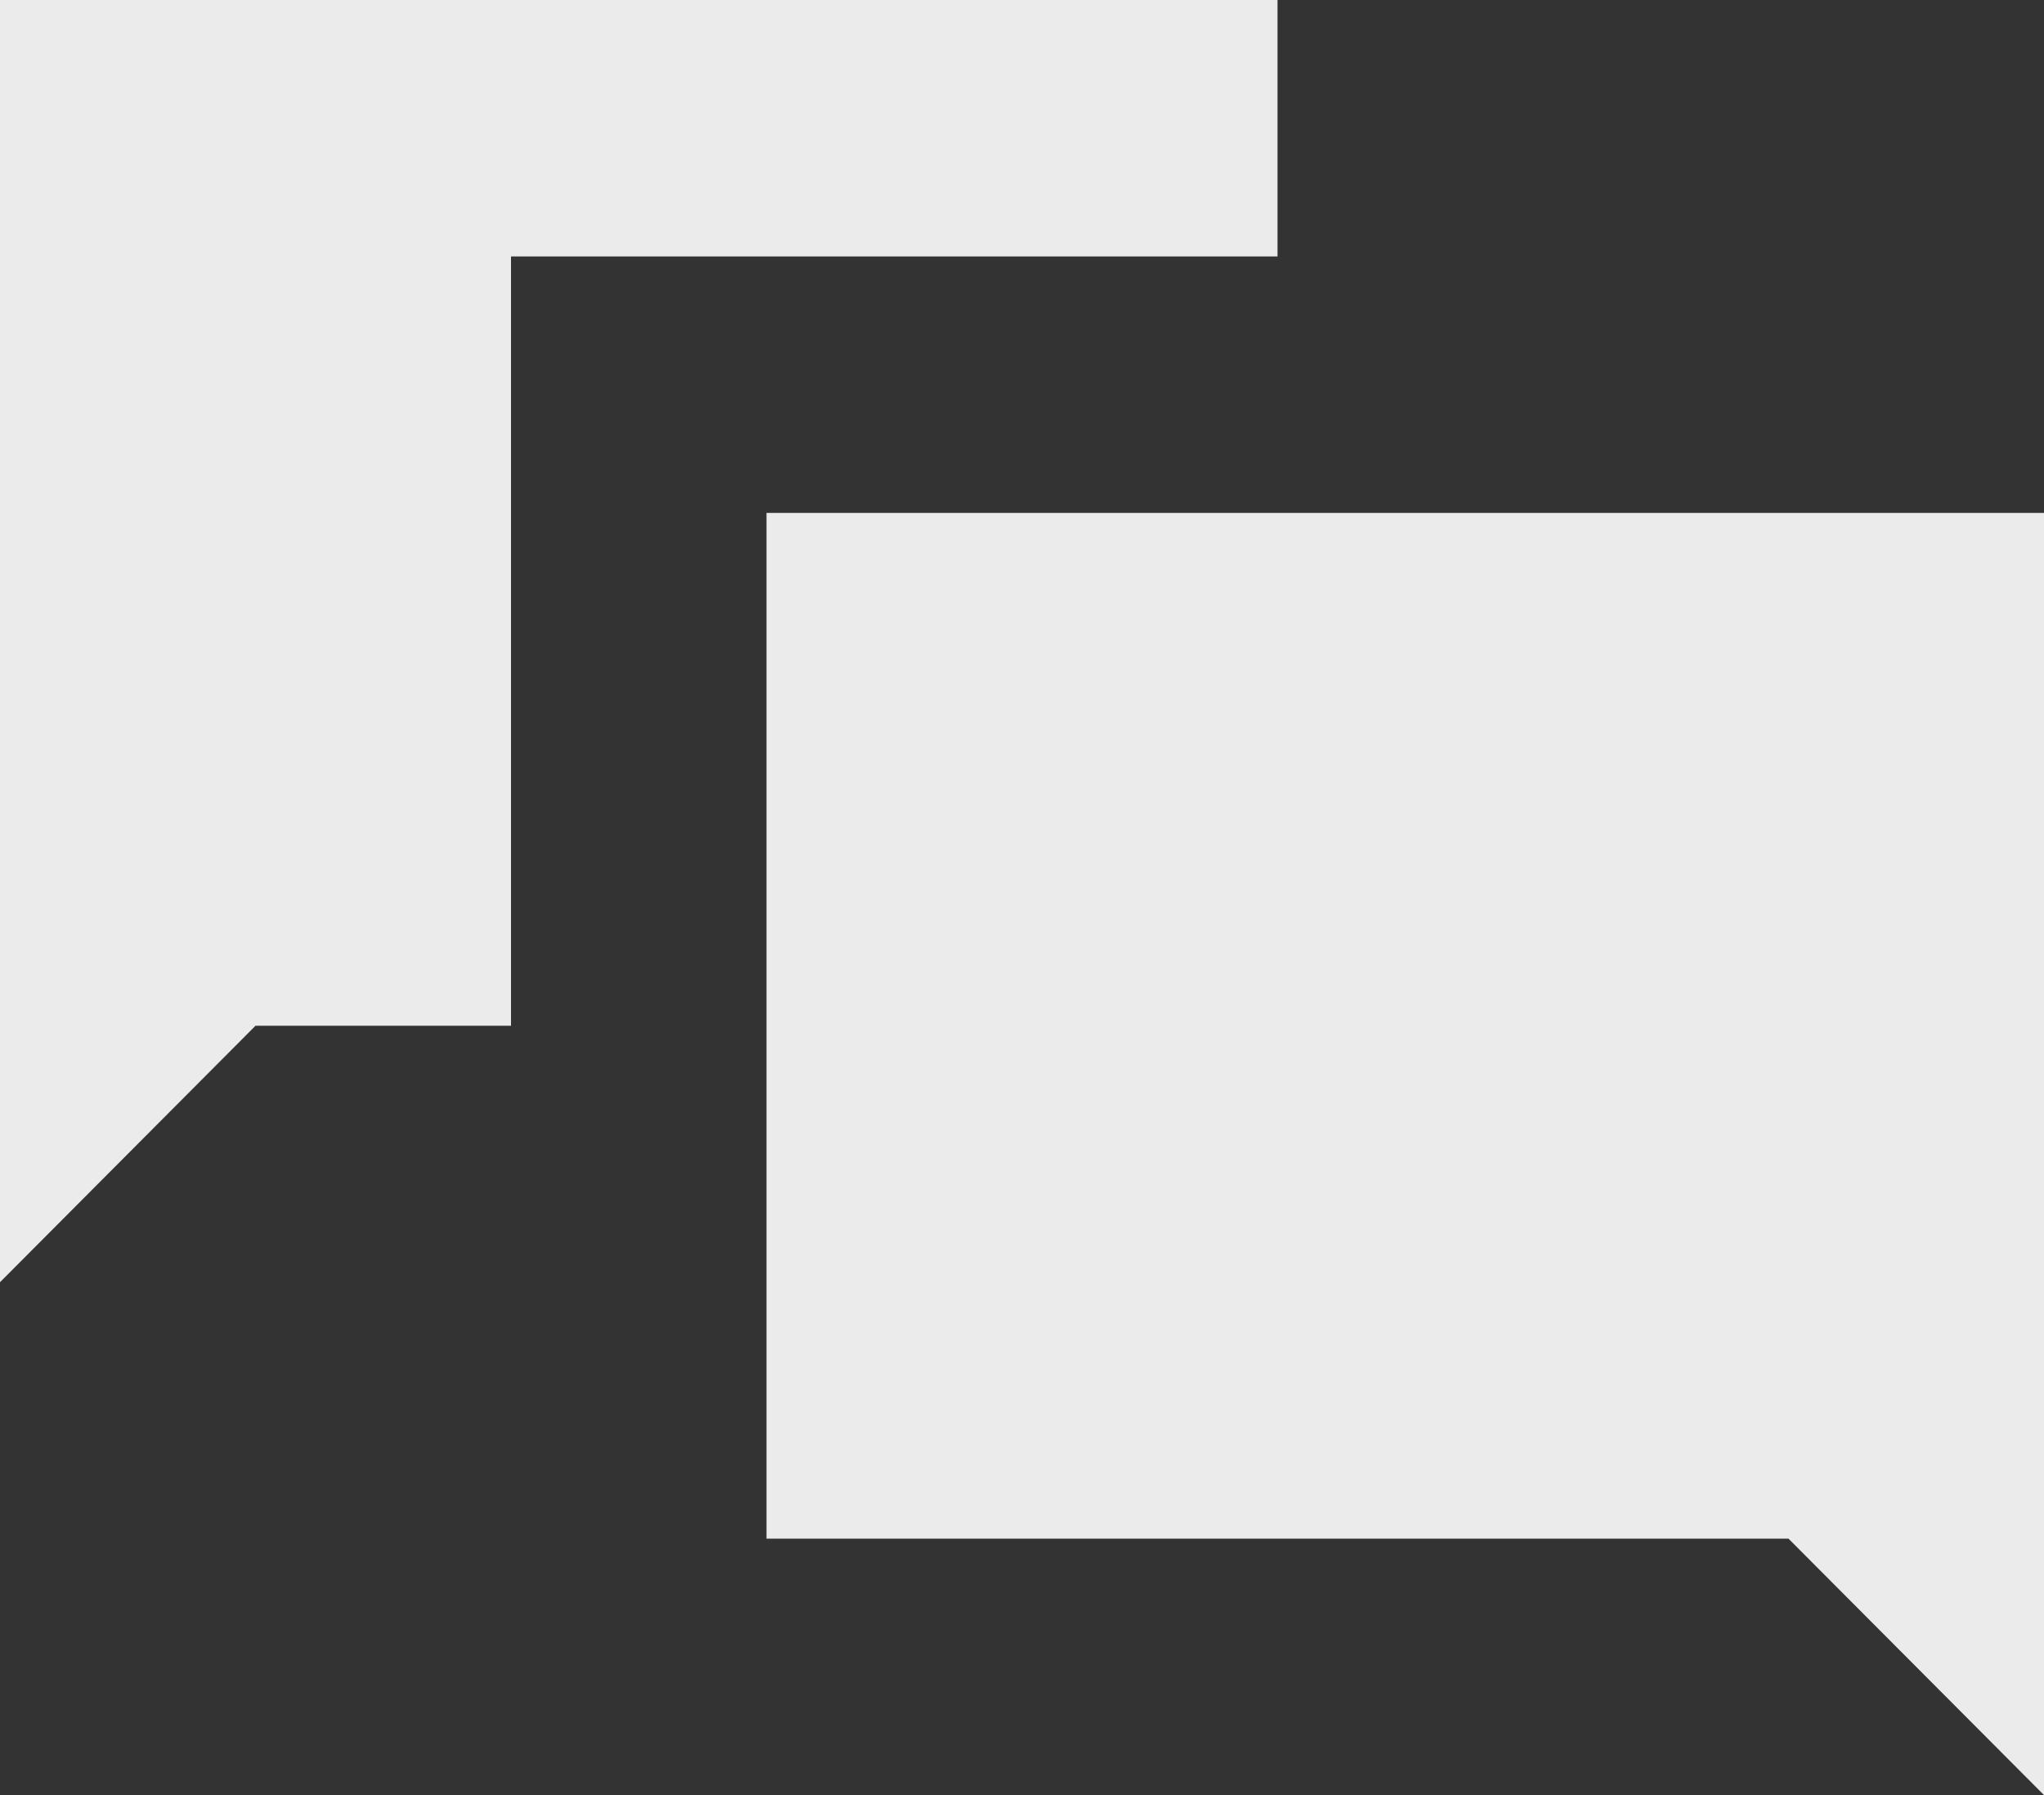 <svg width="41" height="36" viewBox="0 0 41 36" fill="none" xmlns="http://www.w3.org/2000/svg">
<rect x="0" y="0" width="41" height="36" fill="#333333" stroke="none"/>
<path d="M0 0V25.714L5.125 20.571H10.25V5.143H25.625V0H0ZM15.375 10.286V30.857H35.875L41 36V10.286H15.375Z" fill="#EBEBEB"/>
</svg>
